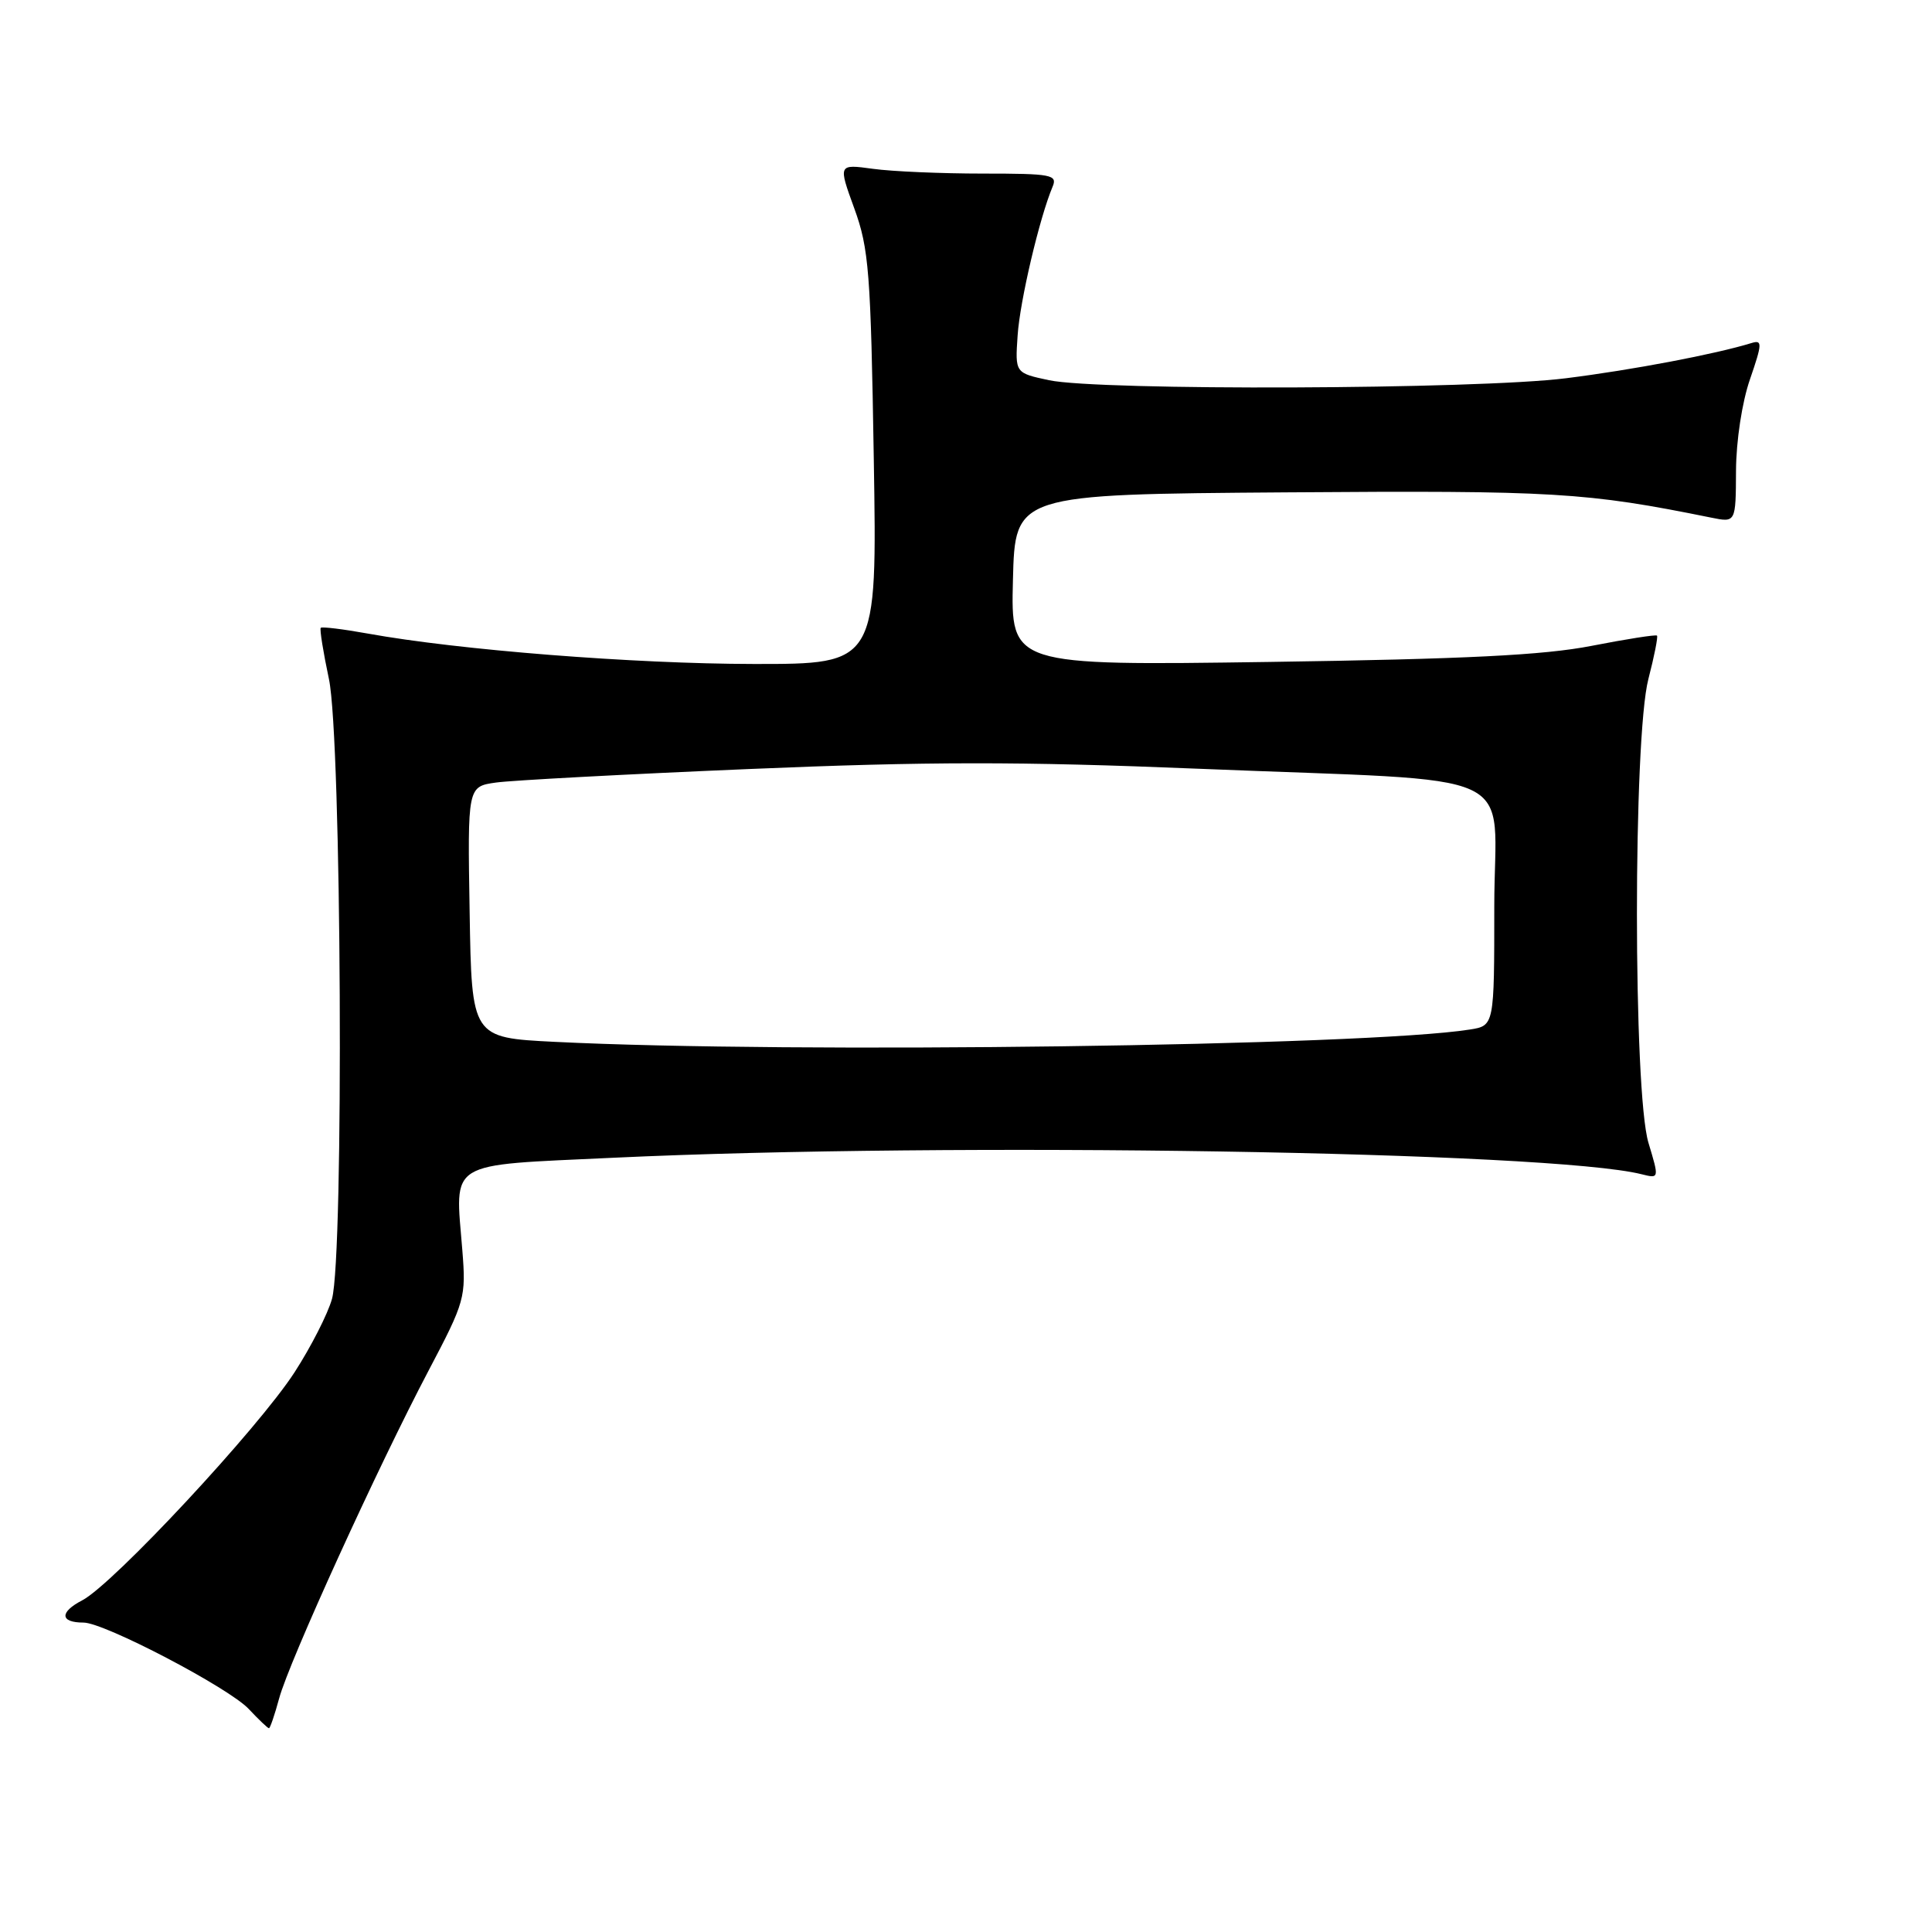 <?xml version="1.0" encoding="UTF-8" standalone="no"?>
<!DOCTYPE svg PUBLIC "-//W3C//DTD SVG 1.1//EN" "http://www.w3.org/Graphics/SVG/1.1/DTD/svg11.dtd" >
<svg xmlns="http://www.w3.org/2000/svg" xmlns:xlink="http://www.w3.org/1999/xlink" version="1.1" viewBox="0 0 256 256">
 <g >
 <path fill="currentColor"
d=" M 36.99 225.04 C 38.30 220.18 50.03 194.45 56.80 181.59 C 61.62 172.44 61.76 171.92 61.26 165.65 C 60.30 153.65 58.98 154.46 81.23 153.41 C 126.03 151.30 205.46 152.57 217.51 155.59 C 219.86 156.18 219.86 156.18 218.43 151.43 C 216.40 144.69 216.39 97.78 218.42 89.97 C 219.20 86.96 219.71 84.38 219.56 84.22 C 219.40 84.07 215.50 84.68 210.89 85.58 C 204.53 86.82 194.21 87.33 168.22 87.71 C 133.93 88.20 133.93 88.20 134.22 76.85 C 134.50 65.50 134.50 65.50 170.48 65.24 C 205.97 64.98 210.17 65.23 226.75 68.59 C 230.00 69.25 230.00 69.25 230.03 62.38 C 230.05 58.41 230.83 53.27 231.89 50.23 C 233.51 45.53 233.53 45.01 232.10 45.45 C 227.29 46.93 216.30 49.02 207.50 50.12 C 195.69 51.61 145.63 51.79 139.00 50.38 C 134.50 49.42 134.50 49.42 134.84 44.46 C 135.14 39.88 137.74 28.86 139.47 24.75 C 140.15 23.15 139.35 23.00 130.25 23.00 C 124.76 23.00 118.20 22.72 115.67 22.37 C 111.06 21.74 111.06 21.74 113.20 27.62 C 115.14 32.95 115.38 36.06 115.78 60.75 C 116.23 88.00 116.23 88.00 99.86 87.98 C 83.95 87.96 60.77 86.13 48.73 83.95 C 45.46 83.36 42.66 83.02 42.50 83.19 C 42.34 83.36 42.83 86.42 43.59 90.00 C 45.26 97.92 45.59 166.33 43.99 172.11 C 43.44 174.09 41.21 178.46 39.04 181.82 C 34.23 189.26 15.00 209.91 10.90 212.05 C 7.87 213.62 7.94 215.00 11.07 215.00 C 13.81 215.00 30.29 223.62 32.95 226.44 C 34.27 227.85 35.48 229.00 35.64 229.00 C 35.79 229.00 36.40 227.22 36.99 225.04 Z  M 73.50 138.05 C 62.50 137.50 62.50 137.50 62.23 120.86 C 61.95 104.22 61.95 104.22 65.73 103.69 C 67.80 103.40 82.89 102.59 99.25 101.90 C 122.93 100.90 135.07 100.89 158.75 101.86 C 202.83 103.67 198.00 101.43 198.00 120.08 C 198.00 135.91 198.00 135.91 194.75 136.42 C 181.01 138.60 104.81 139.62 73.50 138.05 Z "/>
</g>
</svg>